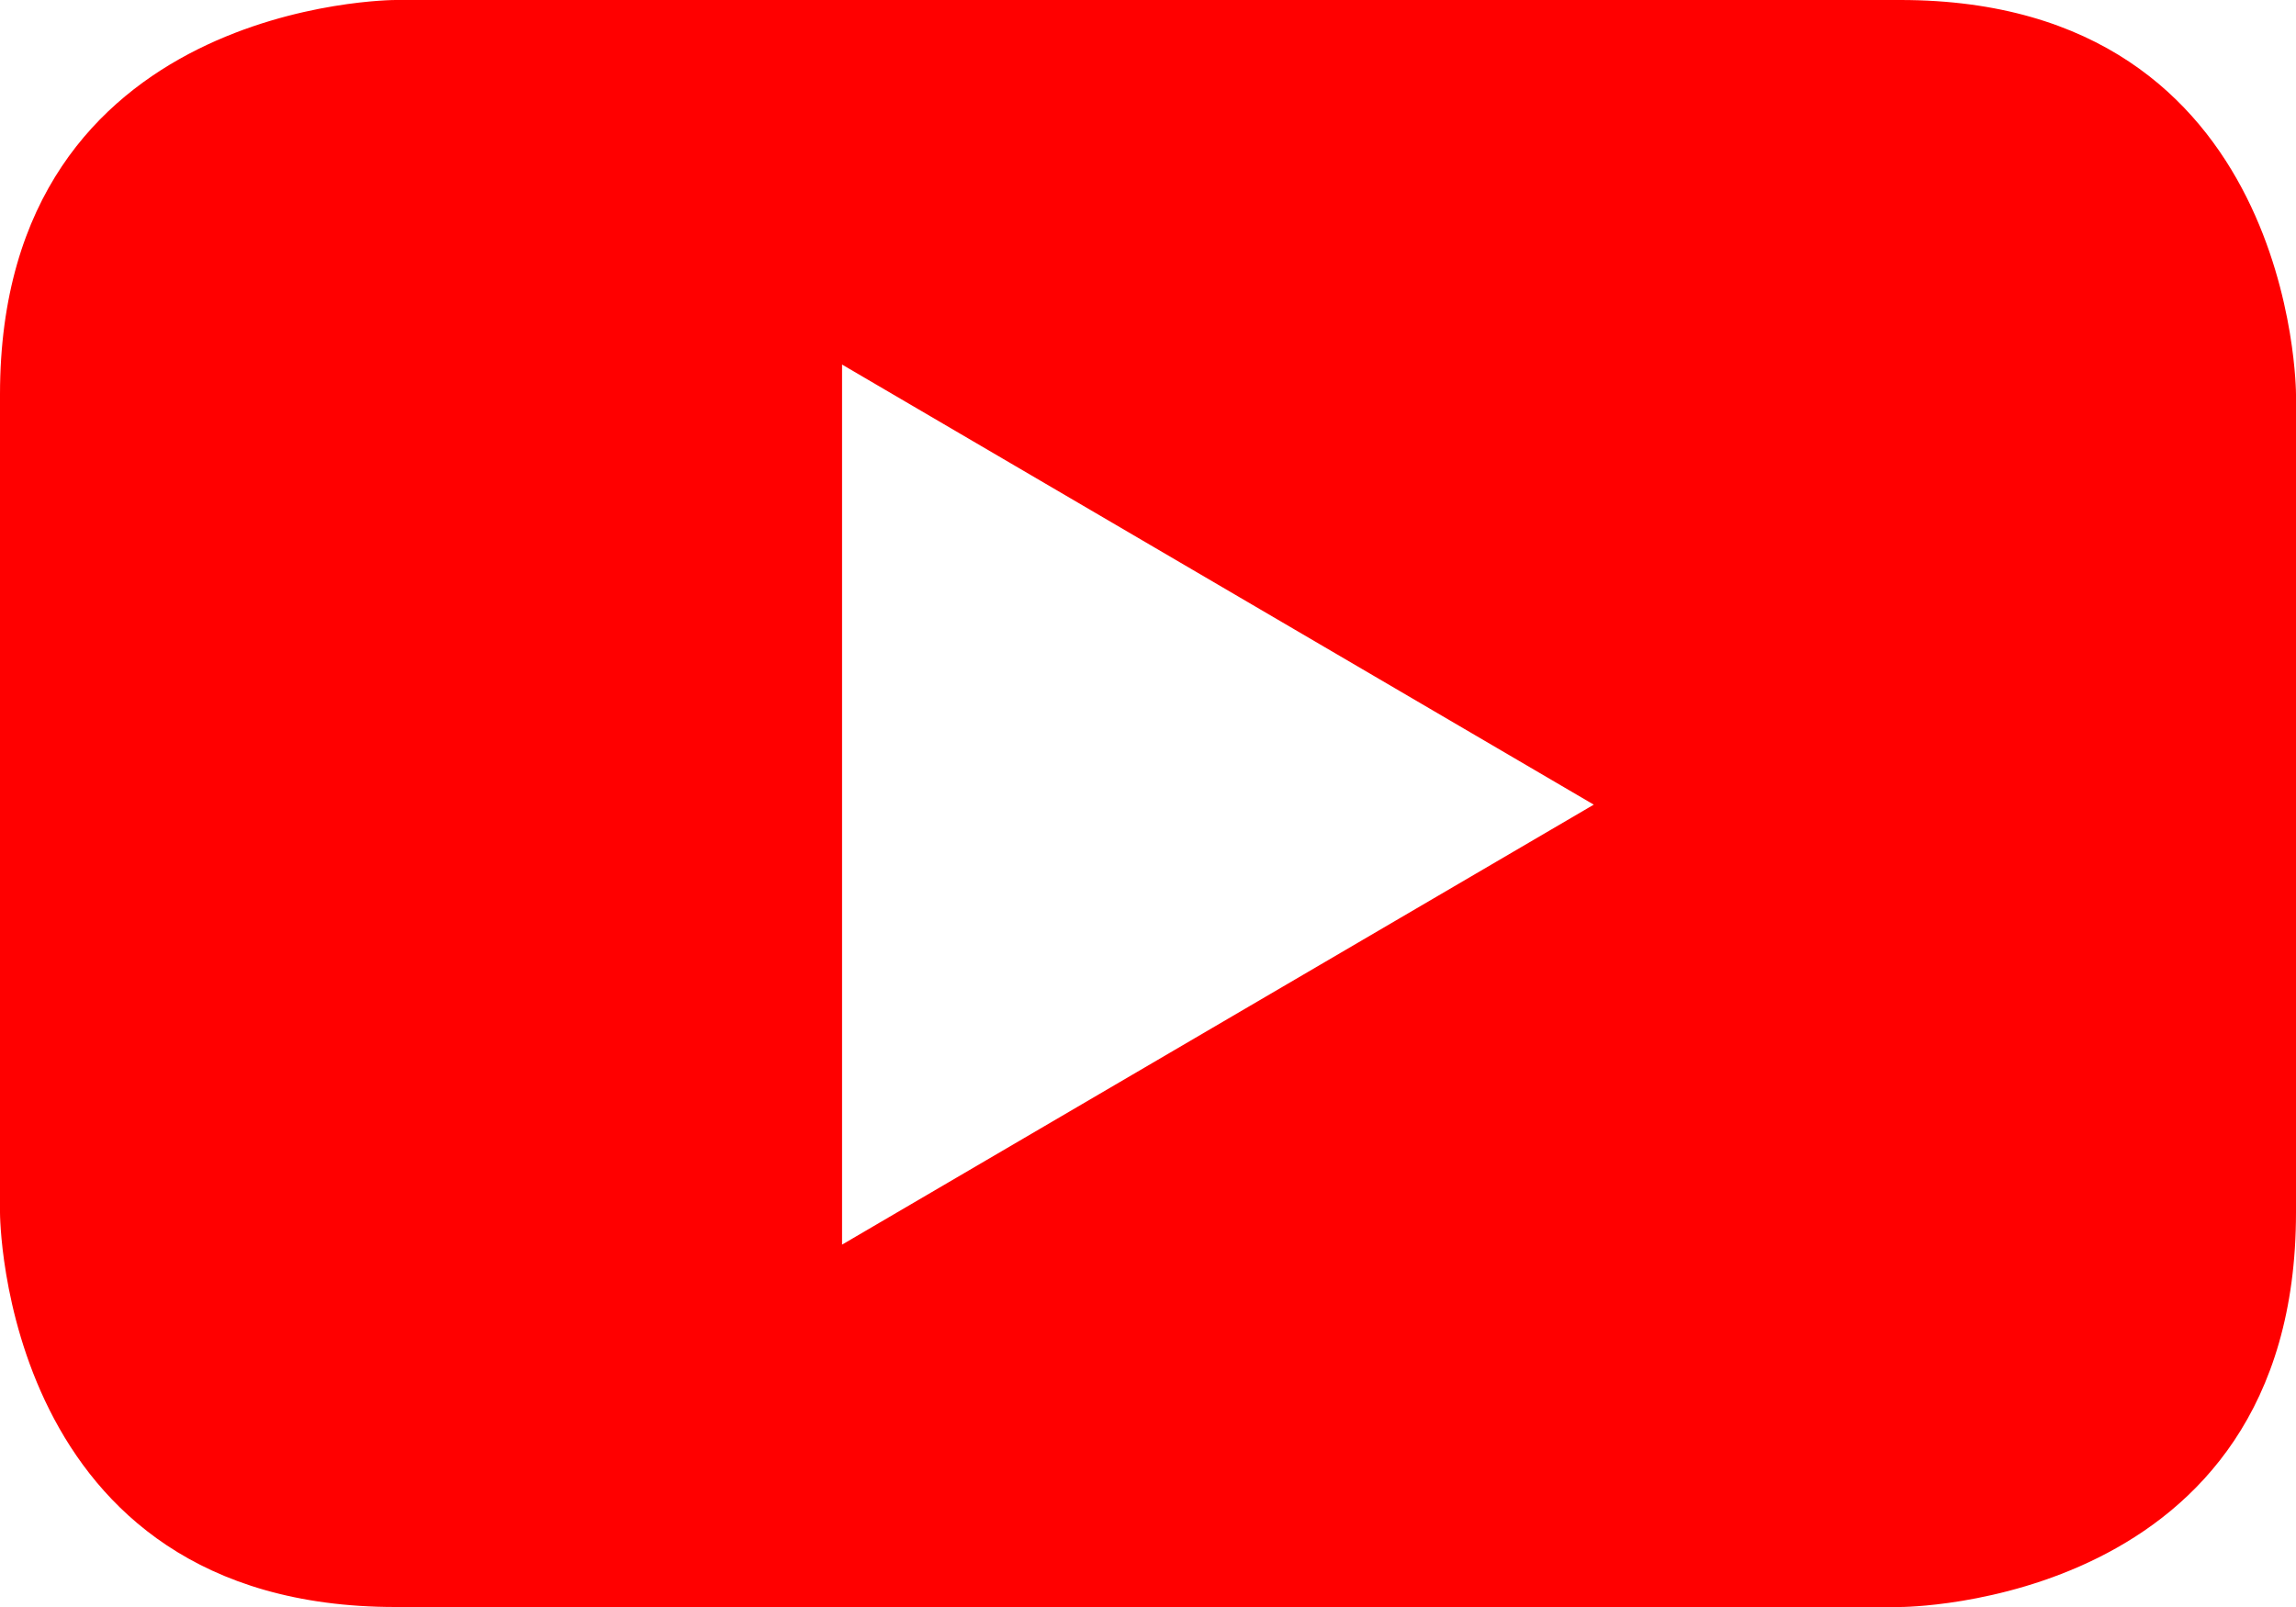<svg width="20" height="14" viewBox="0 0 20 14" fill="none" xmlns="http://www.w3.org/2000/svg">
<path fill-rule="evenodd" clip-rule="evenodd" d="M20 10.564V3.436C20 3.436 20 0 16.553 0H3.445C3.445 0 0 0 0 3.436V10.564C0 10.564 0 14 3.445 14H16.553C16.553 14 20 14 20 10.564ZM13.883 7.01L7.335 10.843V3.176L13.883 7.01Z" fill="#FF0000"/>
</svg>
